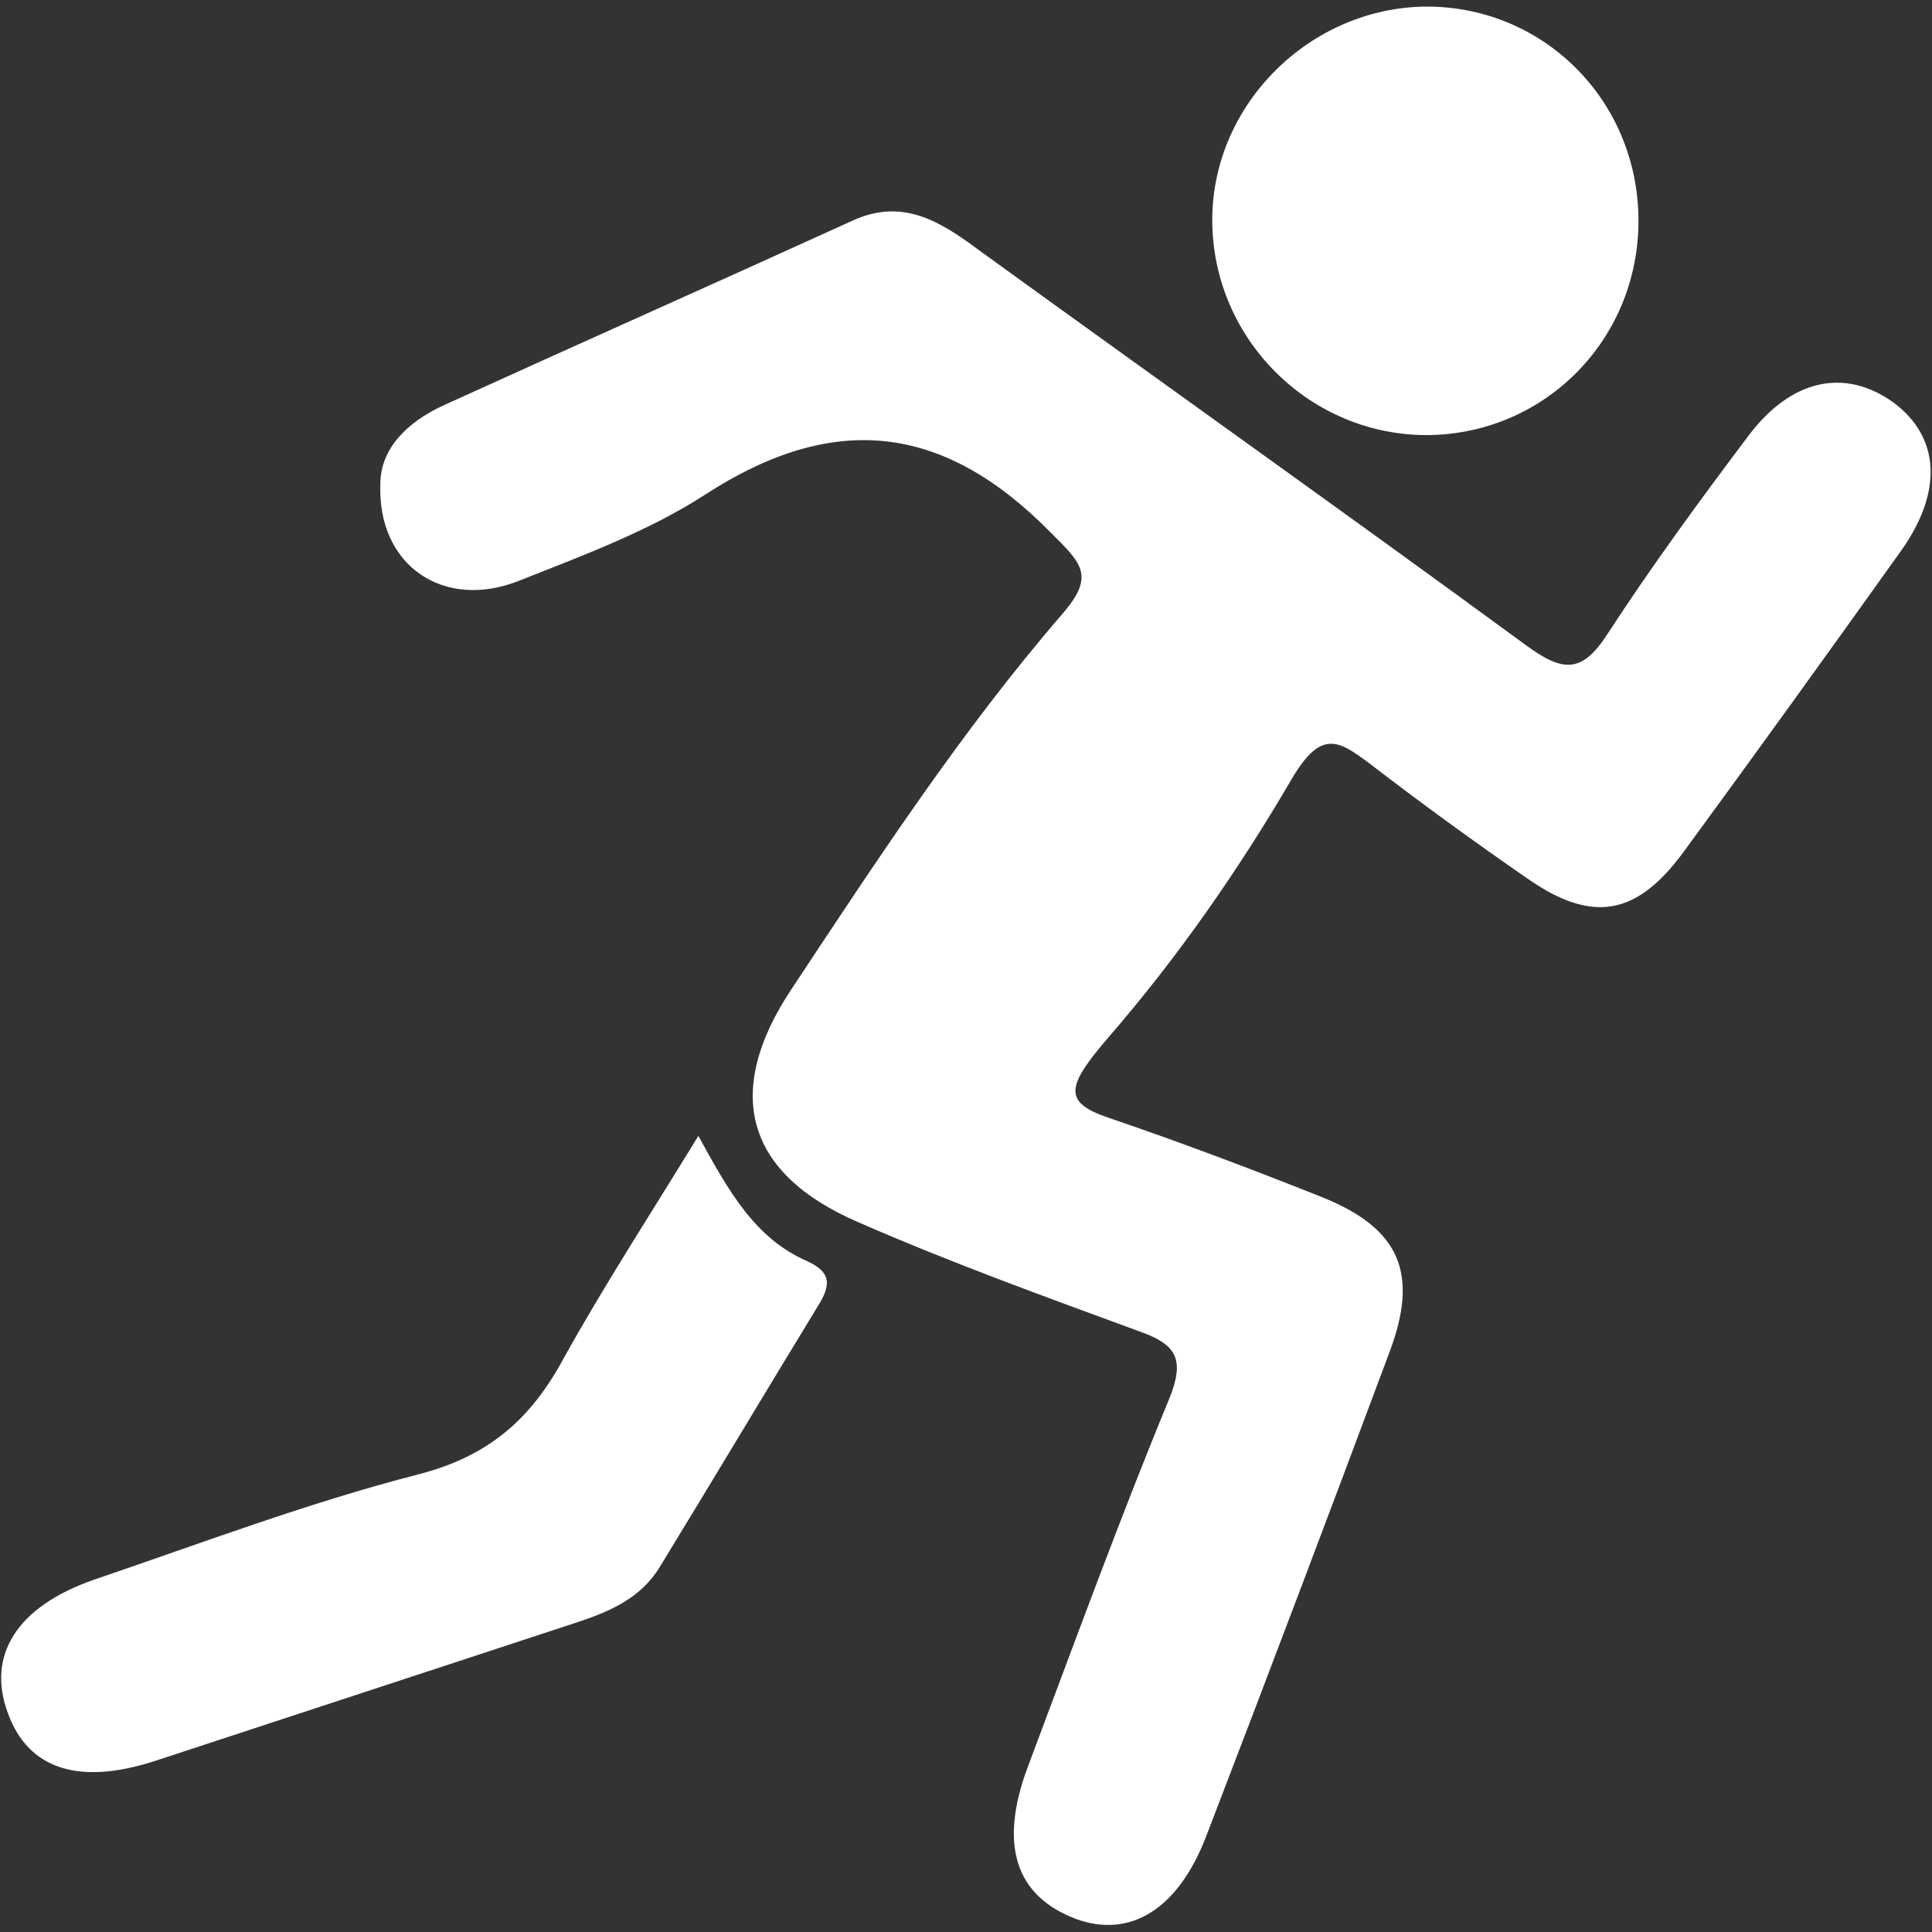 <?xml version="1.0" encoding="utf-8"?>
<!-- Generator: Adobe Illustrator 26.0.3, SVG Export Plug-In . SVG Version: 6.00 Build 0)  -->
<svg version="1.1" id="Layer_1" xmlns="http://www.w3.org/2000/svg" xmlns:xlink="http://www.w3.org/1999/xlink" x="0px" y="0px"
	 viewBox="0 0 1500 1500" style="enable-background:new 0 0 1500 1500;" xml:space="preserve">
<rect x="0" y="0" width="1500" height="1500" fill="#333333" stroke="none"/>
<style type="text/css">
	.st0{fill:#FFFFFF;}
</style>
<g>
	<path class="st0" d="M295.3,375.7c0-27.2,20.7-48,49.1-61c105.4-48,211.9-95.3,317.3-143.3c38.5-17.8,67.5,0,97.1,21.9
		c142.1,103,284.8,204.2,426.3,307.9c28.4,20.7,43.2,21.9,63.3-9.5c34.3-52.7,71.6-103.6,109.5-153.9
		c33.2-43.8,74.6-52.1,111.9-25.5c36.1,26.6,39.1,68.7,6.5,114.9c-56.2,78.7-112.5,156.9-169.3,234.4
		c-36.1,49.1-70.5,55.7-120.8,20.7c-42-29-83.5-59.2-124.3-90.6c-22.5-16.6-36.1-25.5-58.6,12.4c-41.4,71-88.8,139.1-142.7,201.3
		c-33.2,38.5-34.9,50.3-0.6,62.2c55.7,18.9,110.7,39.7,165.8,61.6c61,24.3,76.4,59.2,52.7,121.4c-46.8,125.5-94.1,250.4-142.1,375.3
		c-21.9,56.8-59.2,79.3-101.2,63.9c-46.8-17.8-59.8-57.4-37.3-117.8c36.1-95.9,71-191.8,110.1-286.5c11.8-29.6,5.9-41.4-22.5-51.5
		c-74-27.2-148-53.9-219.6-85.3c-87.6-37.9-104.2-101.2-51.5-180.6c66.3-100.1,132-200.7,210.8-291.9c25.5-29.6,14.2-39.1-9.5-62.8
		c-83.5-85-168.7-93.9-268.2-29.4c-43.8,28.4-95.3,47.4-144.5,66.9C345,474,292.9,439.7,295.3,375.7z"/>
	<path class="st0" d="M542.2,881.9c23.7,43.2,43.8,79.3,84.1,97.1c21.3,9.5,17.8,20.7,7.7,36.7c-40.8,66.9-81.1,134.4-122,201.3
		c-14.2,23.1-37.3,33.7-62.2,42c-110.1,36.1-219.6,72.2-329.8,108.3c-58.6,18.9-97.7,6.5-113.7-36.7c-17.2-45.6,7.1-83.5,66.9-104.2
		c83.5-28.4,166.4-59.8,251.6-81.7c55.1-14.2,87.6-43.2,113.1-90.6C469.4,997.4,504.9,942.9,542.2,881.9z"/>
	<path class="st0" d="M1272.1,170.3c0.6,91.8-71,165.8-162.2,167.5c-92.9,1.2-169.3-75.2-168.7-168.1c0.6-89.4,76.4-164,166.4-164.6
		C1198.7,5.1,1271.5,78,1272.1,170.3z"/>
</g>
</svg>
